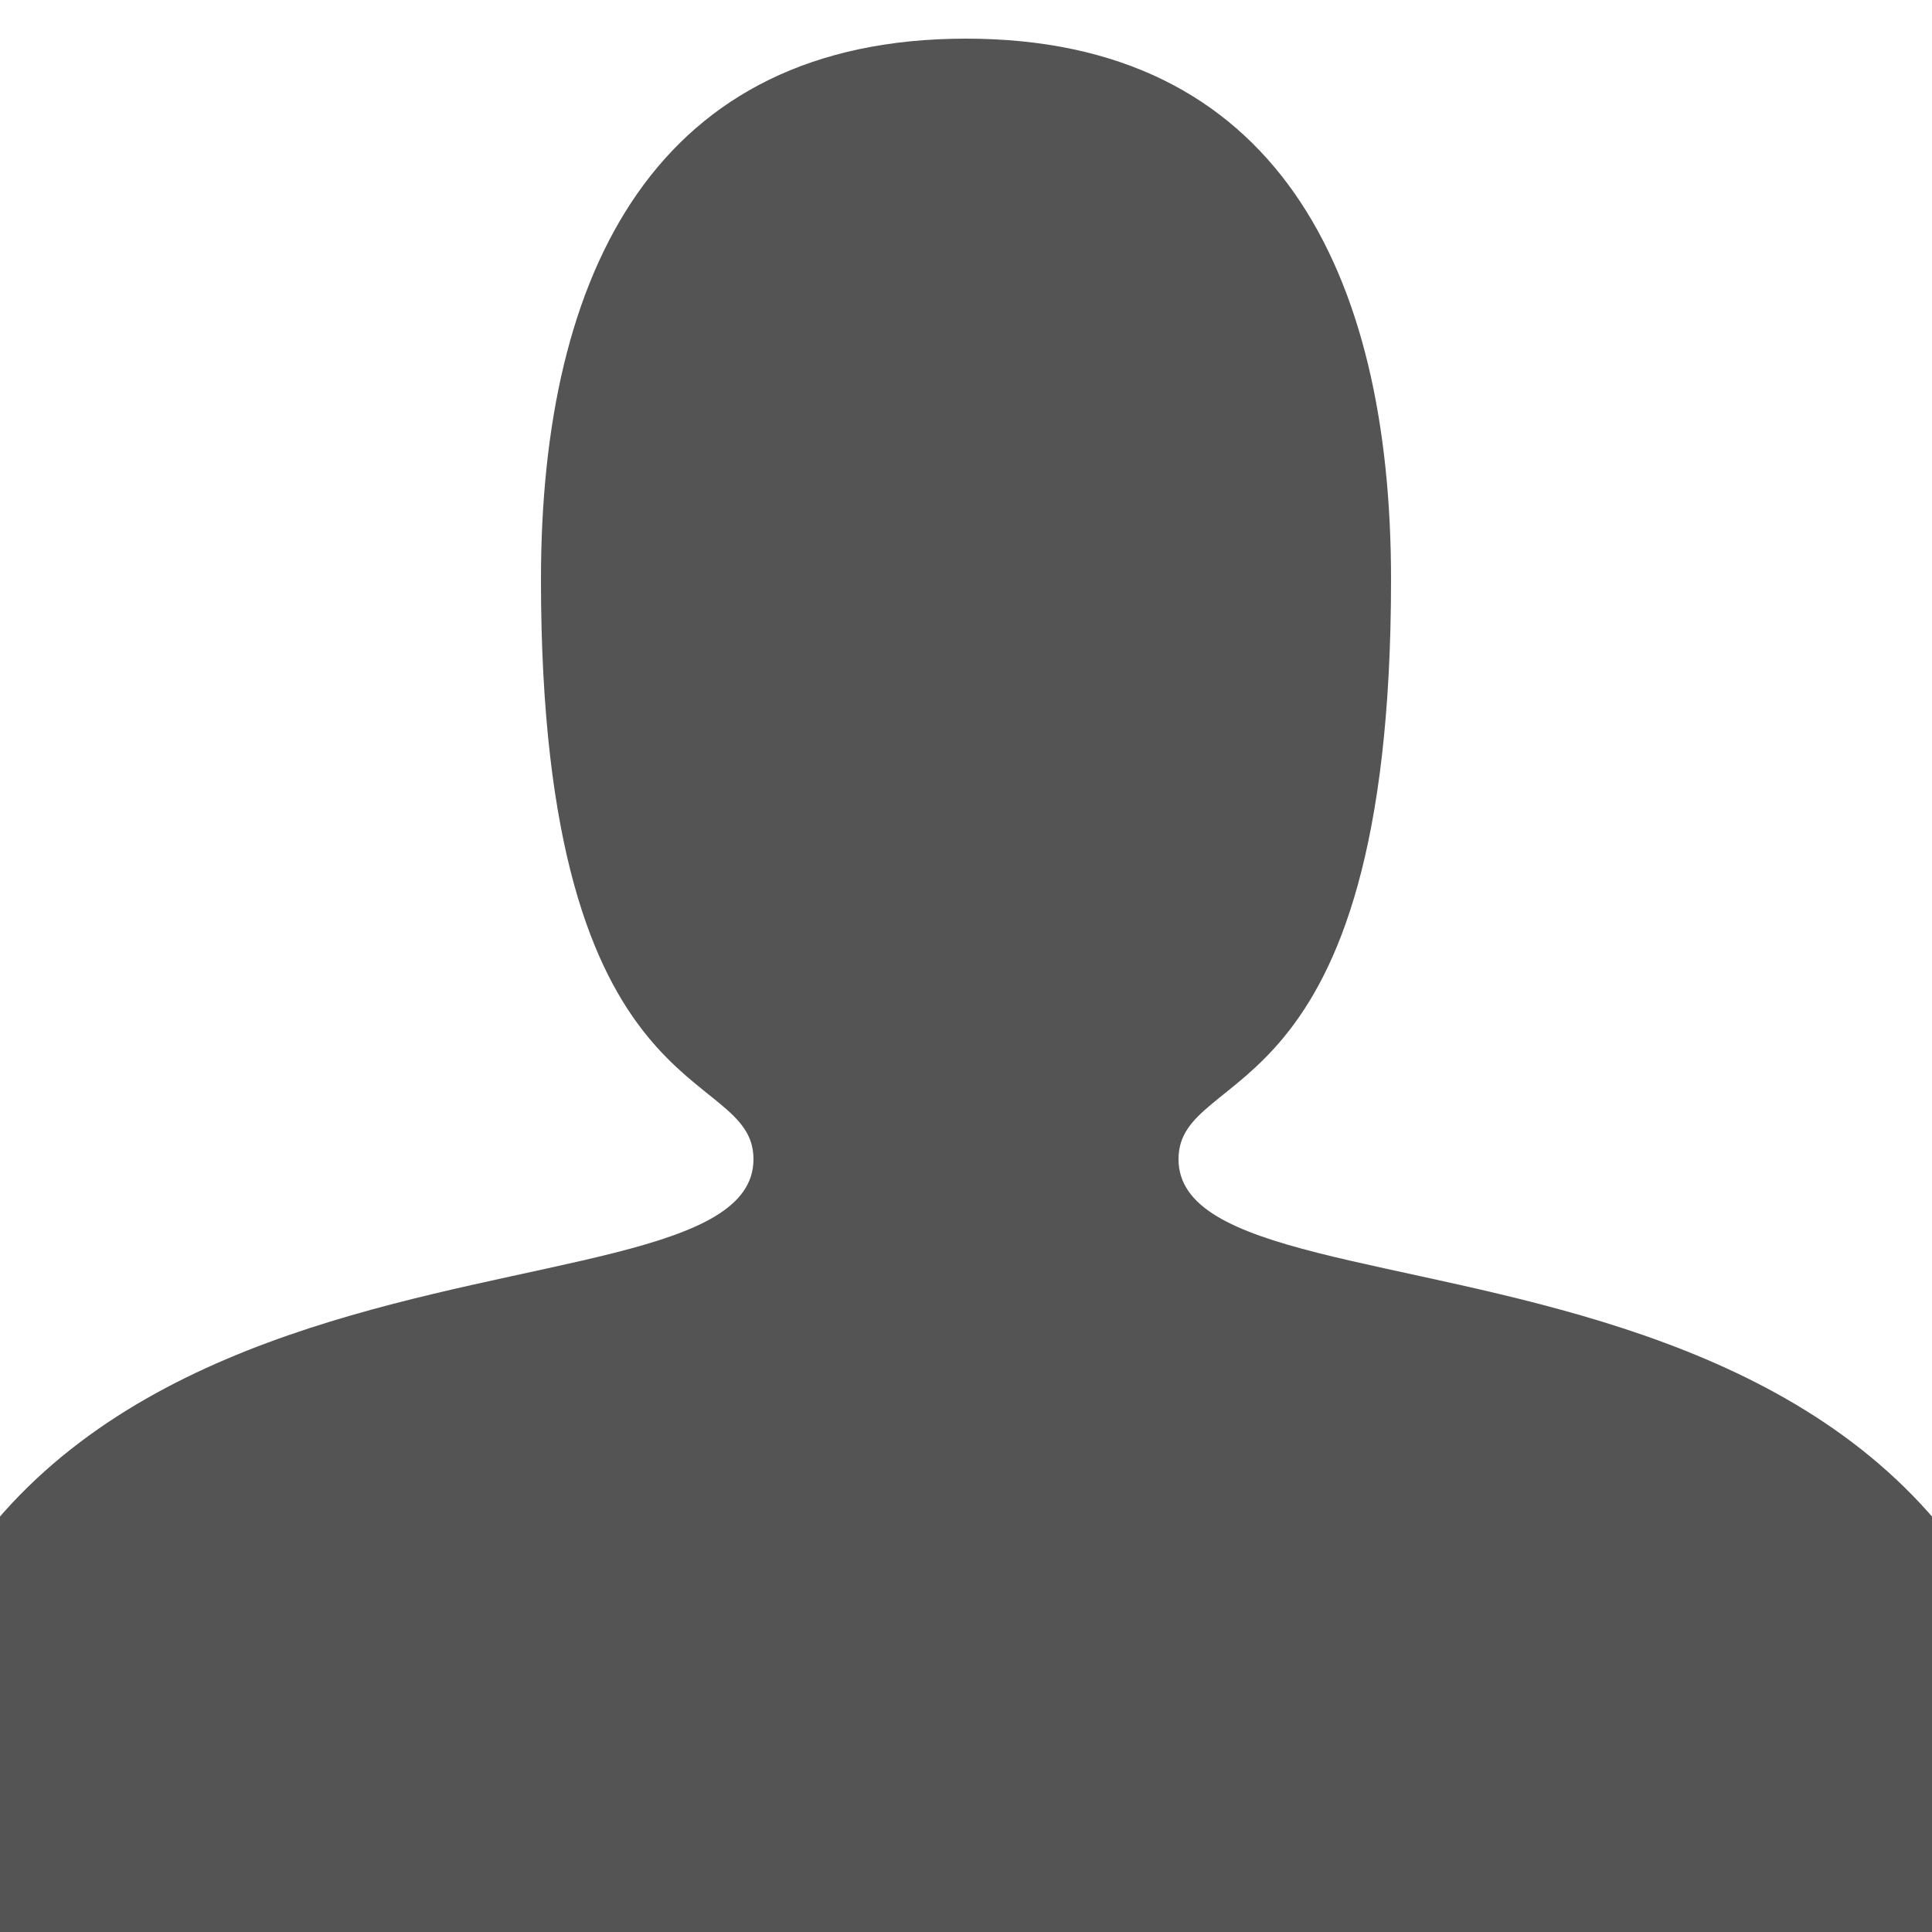 <?xml version="1.0"?>
<!DOCTYPE svg PUBLIC "-//W3C//DTD SVG 1.1//EN"
	"http://www.w3.org/Graphics/SVG/1.1/DTD/svg11.dtd">
<svg xmlns="http://www.w3.org/2000/svg" version="1.1"
	xmlns:xlink="http://www.w3.org/1999/xlink" 
	viewBox="0 0 100 100" >

<path d="M -7 100
	C -7 60  39 70  39 60
	C 39 55  28 58  28 30
	C 28 14  34 2  50 2

	C 66 2  72 14  72 30
	C 72 58  61 55  61 60
	C 61 70  107 60  107 100
	L 50 100 z"
	fill="#545454" />

</svg>
